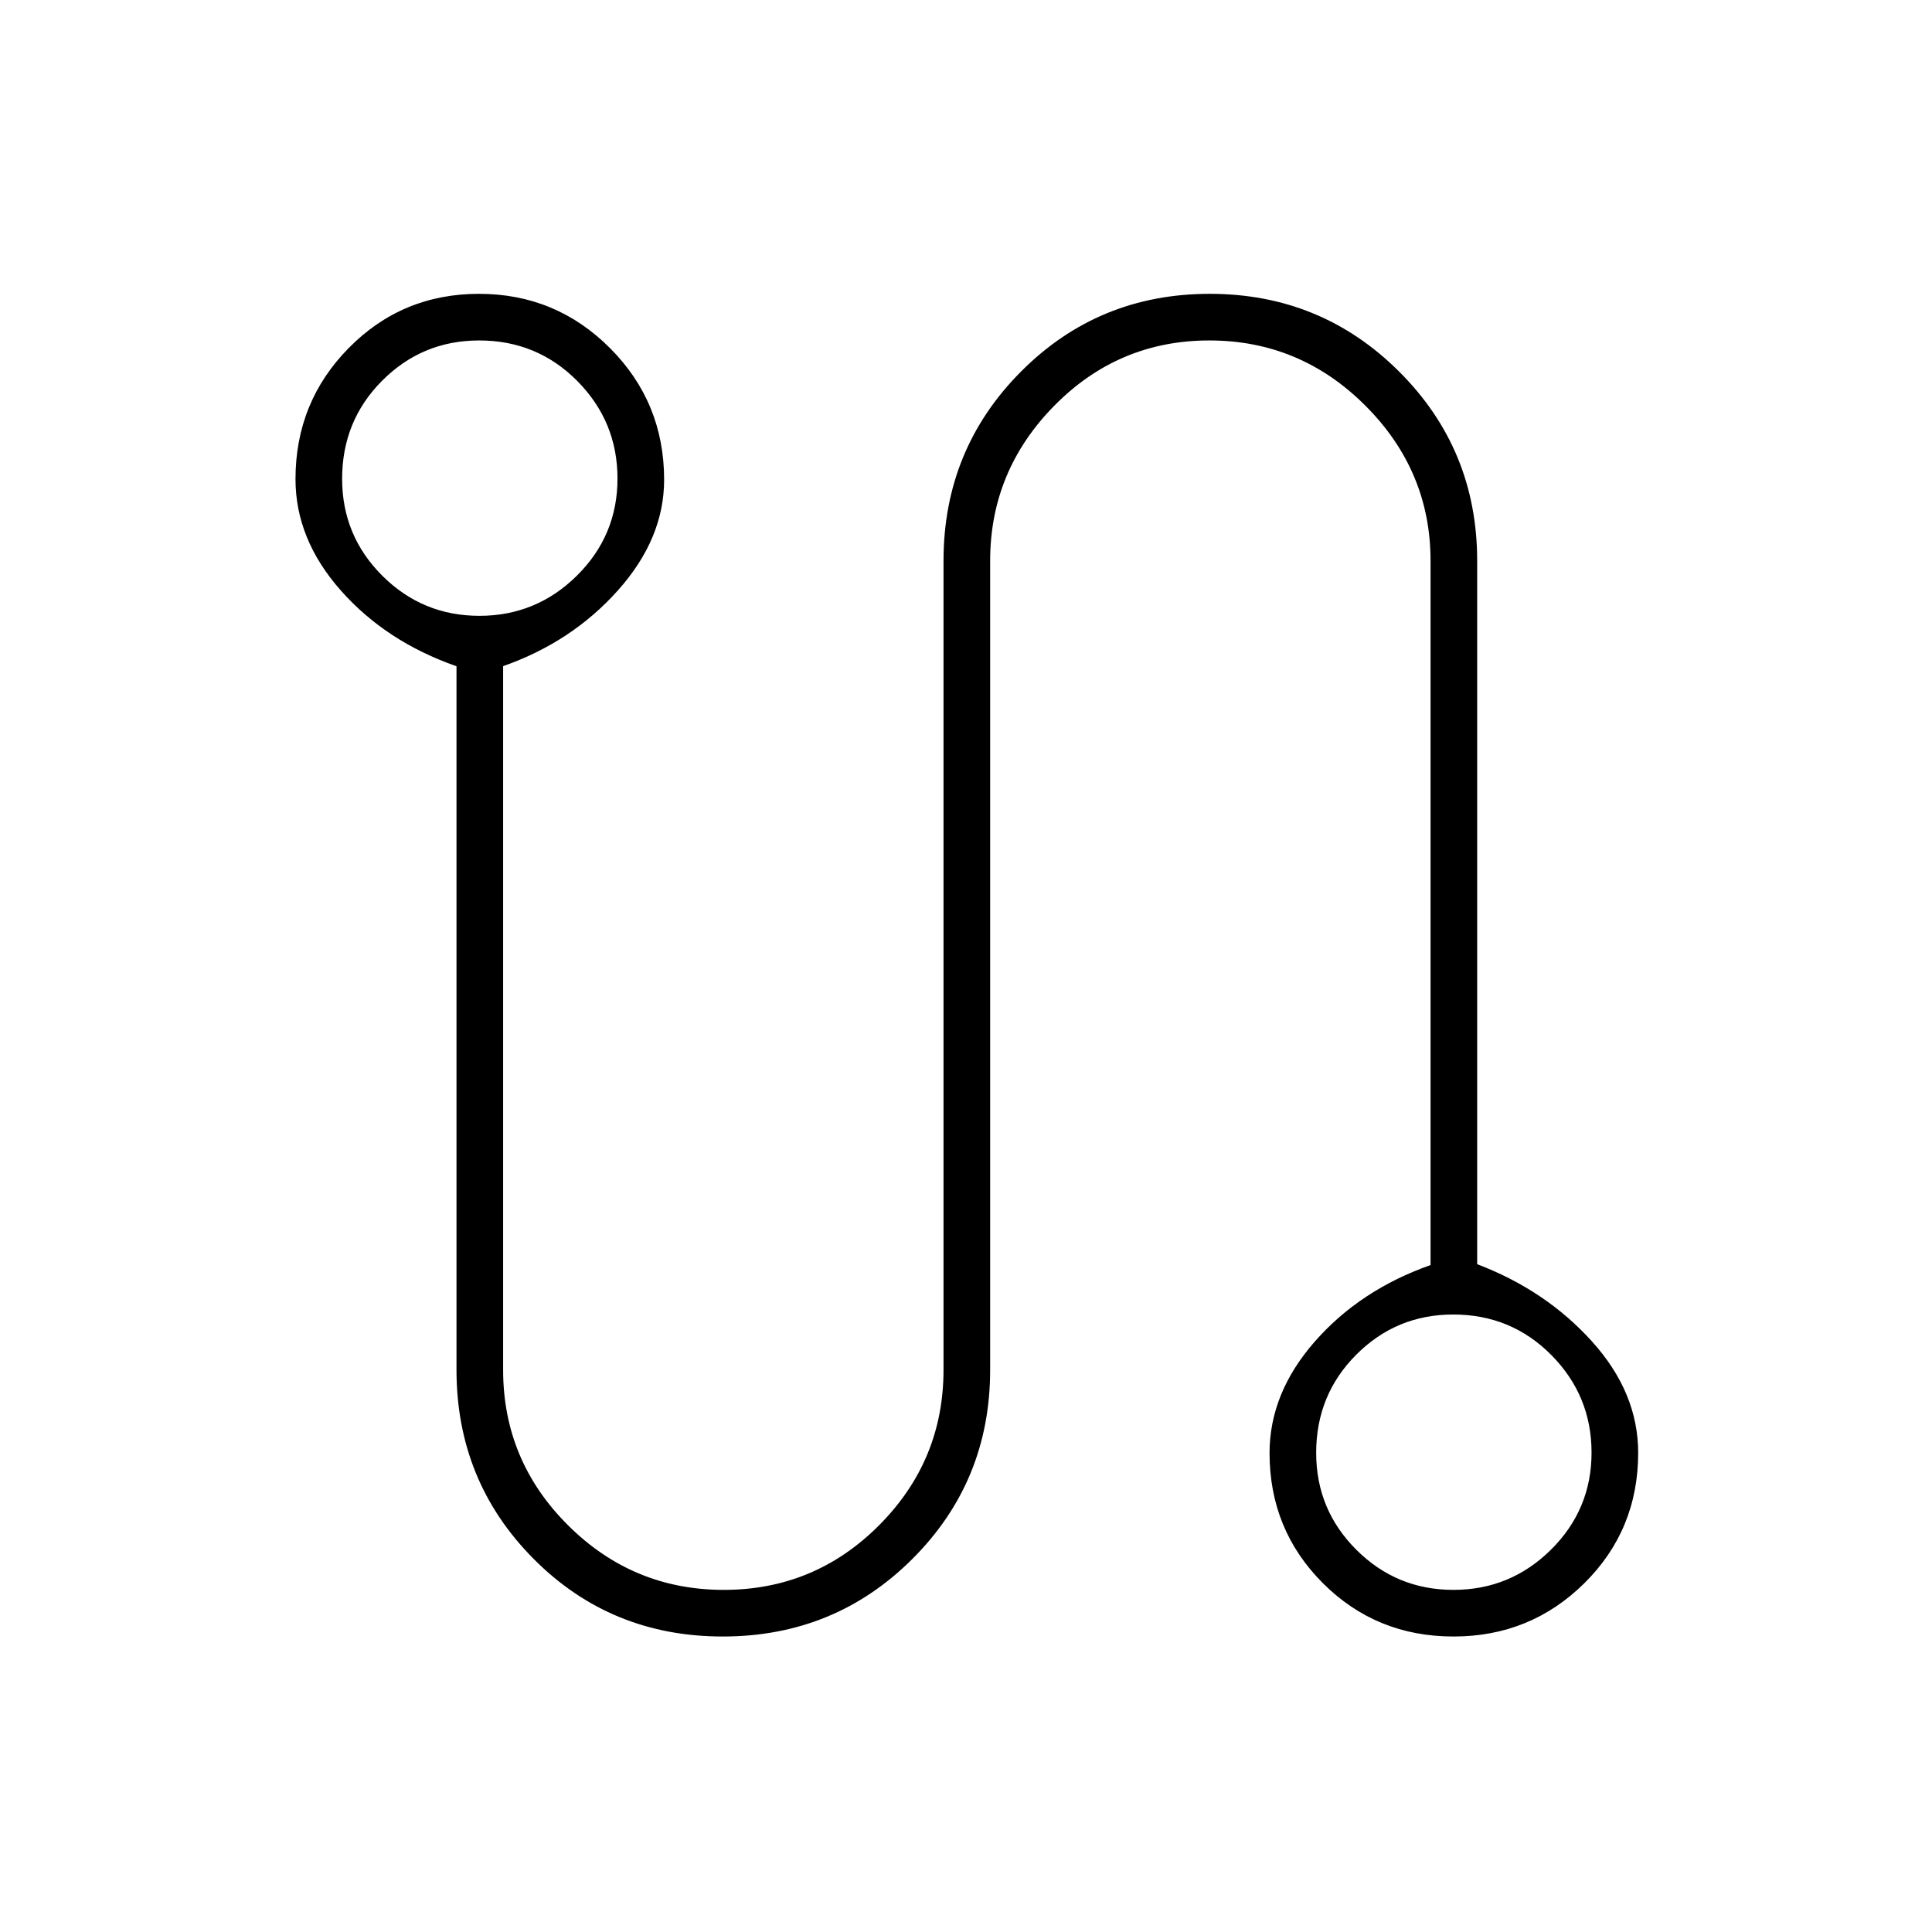 <svg xmlns="http://www.w3.org/2000/svg" height="40" viewBox="0 -960 960 960" width="40"><path d="M359.12-146.83q-55.62 0-93.95-38.56-38.34-38.56-38.34-93.94v-349.61q-35-12.23-57.5-37.67t-22.5-55.33q0-38.32 26.51-65.19Q199.85-814 238.01-814t65.07 26.95Q330-760.1 330-721.6q0 29.22-22.92 54.91Q284.17-640.99 250-629v349.67q0 45.1 32.23 77.21Q314.46-170 359.65-170q45.18 0 77.18-32.12 32-32.11 32-77.21v-402q0-55.34 38.46-94Q545.75-814 601.13-814q55.37 0 94.12 38.67 38.75 38.66 38.75 94v349.5q34.17 13 57.08 38.42Q814-268 814-238.1q0 38.33-26.76 64.8-26.77 26.47-65 26.47-38.41 0-64.91-26.51-26.5-26.5-26.5-64.65 0-29.76 22.5-55.42 22.5-25.65 57.5-37.99v-349.93q0-44.74-32.4-77.12t-77.5-32.38q-45.1 0-77.01 32.38Q492-726.07 492-681.33v402q0 55.38-38.63 93.94-38.63 38.56-94.25 38.56ZM238.22-654q28.28 0 48.45-19.97 20.16-19.97 20.16-48.25t-19.96-48.45q-19.96-20.16-48.77-20.16-28.27 0-48.18 19.96Q170-750.91 170-722.1q0 28.27 19.97 48.18Q209.94-654 238.22-654Zm484 484q28.28 0 48.45-19.97 20.16-19.97 20.16-48.25t-19.96-48.45q-19.96-20.16-48.77-20.16-28.27 0-48.18 19.96Q654-266.91 654-238.1q0 28.27 19.97 48.18Q693.94-170 722.22-170ZM238-722Zm484 484Z"/></svg>